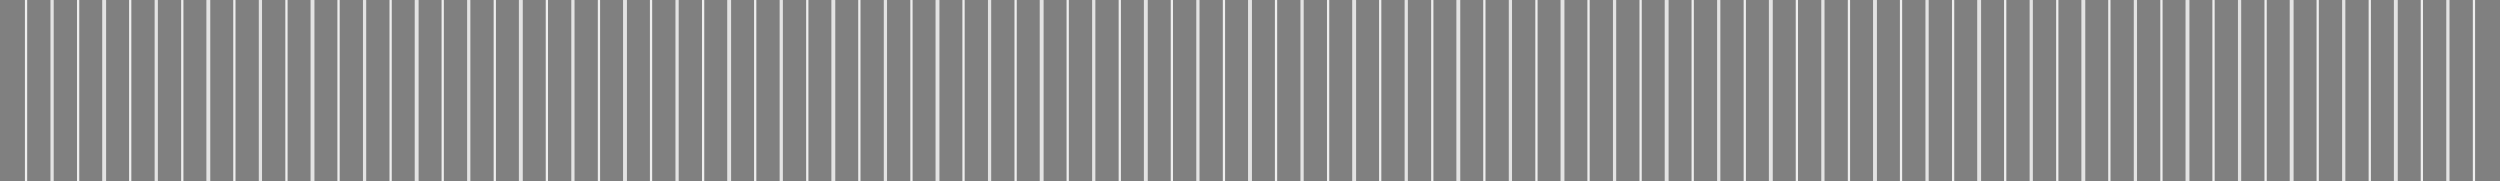 <svg xmlns="http://www.w3.org/2000/svg" xml:space="preserve" width="5216" height="378" shape-rendering="geometricPrecision" text-rendering="geometricPrecision" image-rendering="optimizeQuality" fill-rule="evenodd" clip-rule="evenodd" viewBox="0 0 7715.861 559.12"><rect x="0" y="0" width="7715.861" height="559.12" fill="#808080" stroke="none"/><g stroke-miterlimit="22.926"><path stroke="#e3e3e3" stroke-width="12" d="M321.492 0v559.12M642.984 0v559.12M964.476 0v559.12M1285.968 0v559.12M1607.46 0v559.12M1928.952 0v559.12M2250.444 0v559.12M2571.936 0v559.12M2893.428 0v559.12M3214.92 0v559.12M3536.411 0v559.12M3857.903 0v559.12M4179.395 0v559.12M4500.887 0v559.12M4822.379 0v559.12M5143.871 0v559.12M5465.363 0v559.12M5786.855 0v559.12M6108.347 0v559.12M6429.839 0v559.12M6751.331 0v559.12M7072.823 0v559.12M7394.315 0v559.12"/><path stroke="#eee" stroke-width="7" d="M80.373 0v559.12M401.865 0v559.12M723.357 0v559.12M1044.849 0v559.12M1366.341 0v559.12M1687.833 0v559.12M2009.325 0v559.12M2330.817 0v559.12M2652.309 0v559.12M2973.801 0v559.12M3295.293 0v559.12M3616.784 0v559.12M3938.276 0v559.12M4259.768 0v559.12M4581.26 0v559.12M4902.752 0v559.12M5224.244 0v559.12M5545.736 0v559.12M5867.228 0v559.12M6188.72 0v559.12M6510.212 0v559.12M6831.704 0v559.12M7153.196 0v559.12M7474.688 0v559.12"/><path stroke="#e3e3e3" stroke-width="10" d="M160.746 0v559.12M482.238 0v559.12M803.73 0v559.12M1125.222 0v559.12M1446.714 0v559.12M1768.206 0v559.12M2089.698 0v559.12M2411.19 0v559.12M2732.682 0v559.12M3054.174 0v559.12M3375.666 0v559.12M3697.157 0v559.12M4018.649 0v559.12M4340.141 0v559.12M4661.633 0v559.12M4983.125 0v559.12M5304.617 0v559.12M5626.109 0v559.12M5947.601 0v559.12M6269.093 0v559.12M6590.585 0v559.12M6912.077 0v559.12M7233.569 0v559.12M7555.061 0v559.12"/><path stroke="#eee" stroke-width="7" d="M241.119 0v559.12M562.611 0v559.12M884.103 0v559.12M1205.595 0v559.12M1527.087 0v559.12M1848.579 0v559.12M2170.071 0v559.12M2491.563 0v559.12M2813.055 0v559.12M3134.547 0v559.12M3456.038 0v559.12M3777.53 0v559.12M4099.022 0v559.12M4420.514 0v559.12M4742.006 0v559.12M5063.498 0v559.12M5384.99 0v559.12M5706.482 0v559.12M6027.974 0v559.12M6349.466 0v559.12M6670.958 0v559.12M6992.45 0v559.12M7313.942 0v559.12M7635.486 0v559.12"/></g></svg>